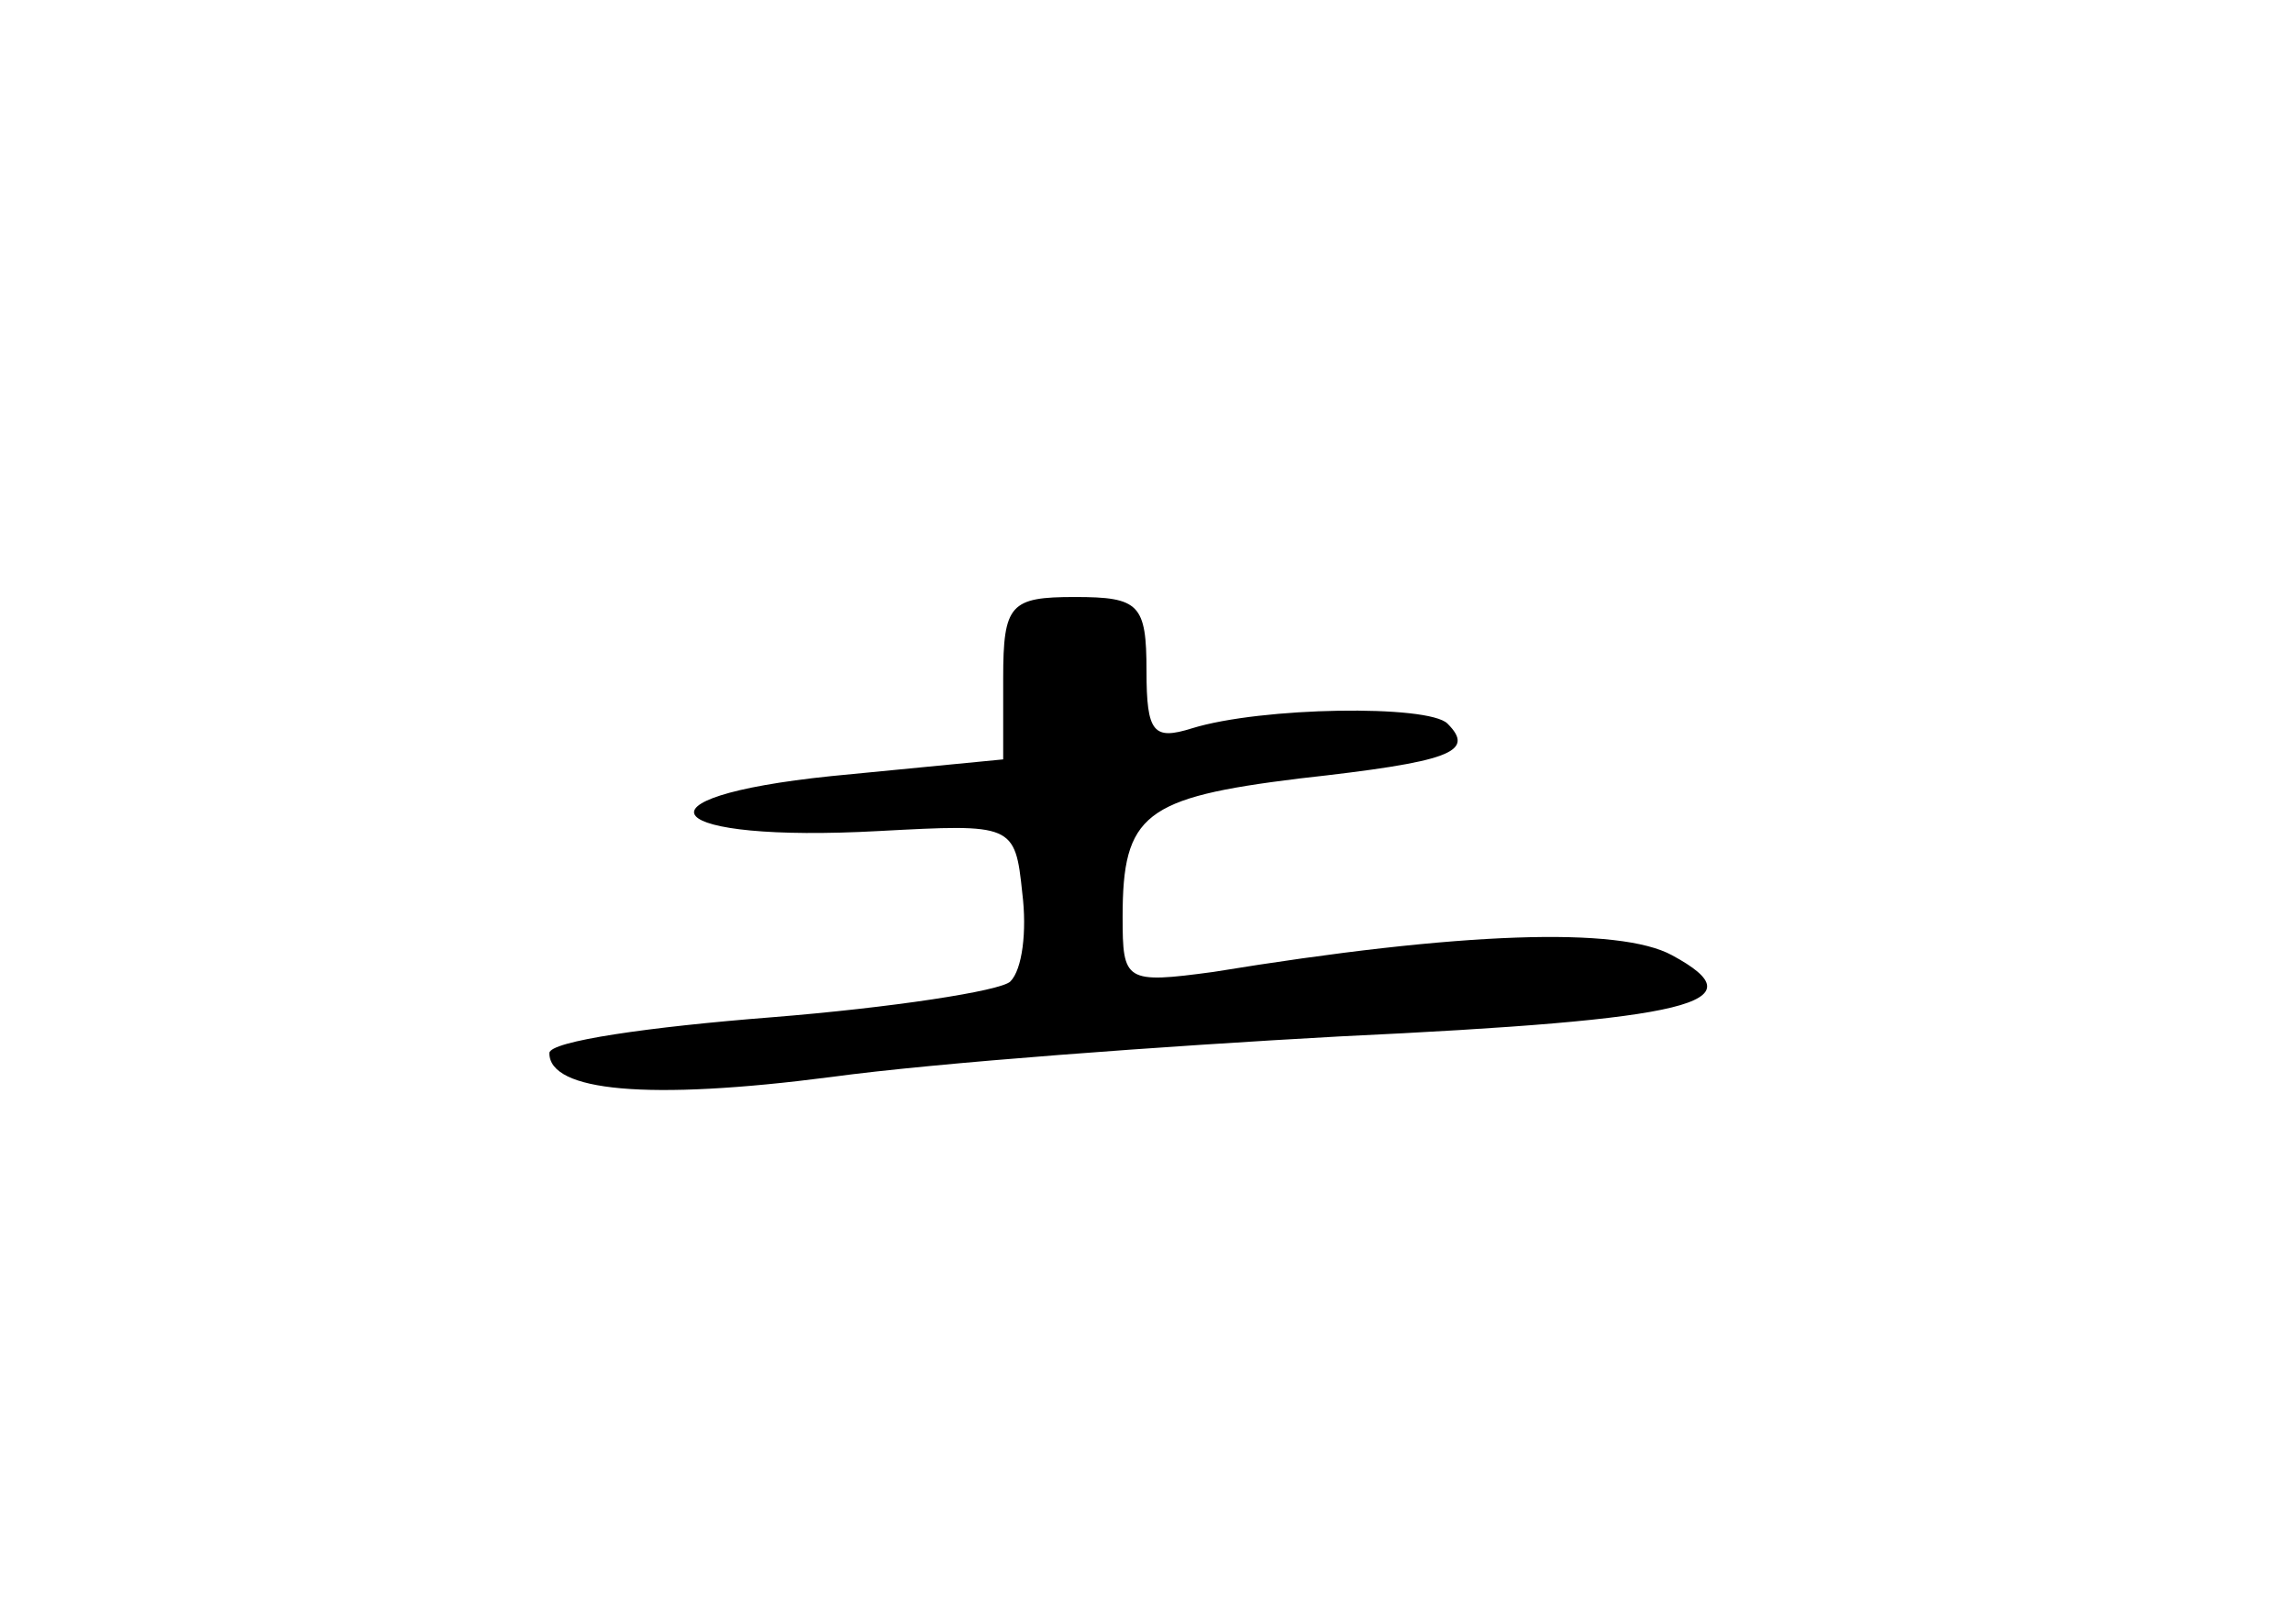 <?xml version="1.0" standalone="no"?>
<!DOCTYPE svg PUBLIC "-//W3C//DTD SVG 20010904//EN"
 "http://www.w3.org/TR/2001/REC-SVG-20010904/DTD/svg10.dtd">
<svg version="1.0" xmlns="http://www.w3.org/2000/svg"
 width="96pt" height="68pt" viewBox="0 0 96 68"
 preserveAspectRatio="xMidYMid meet">
<g transform="translate(0,68) scale(0.1,-0.1)"
fill="#000000" stroke="none">
<path d="M420 396 l0 -34 -72 -7 c-87 -9 -71 -28 20 -23 56 3 57 3 60 -26 2
-16 0 -32 -5 -37 -4 -4 -50 -11 -100 -15 -51 -4 -93 -10 -93 -15 0 -16 41 -20
118 -10 44 6 140 13 213 17 148 7 176 14 139 34 -22 12 -88 10 -192 -7 -37 -5
-38 -4 -38 23 0 43 9 50 74 58 63 7 74 11 62 23 -8 8 -78 7 -107 -2 -16 -5
-19 -2 -19 24 0 28 -3 31 -30 31 -27 0 -30 -3 -30 -34z"/>
</g>
</svg>
